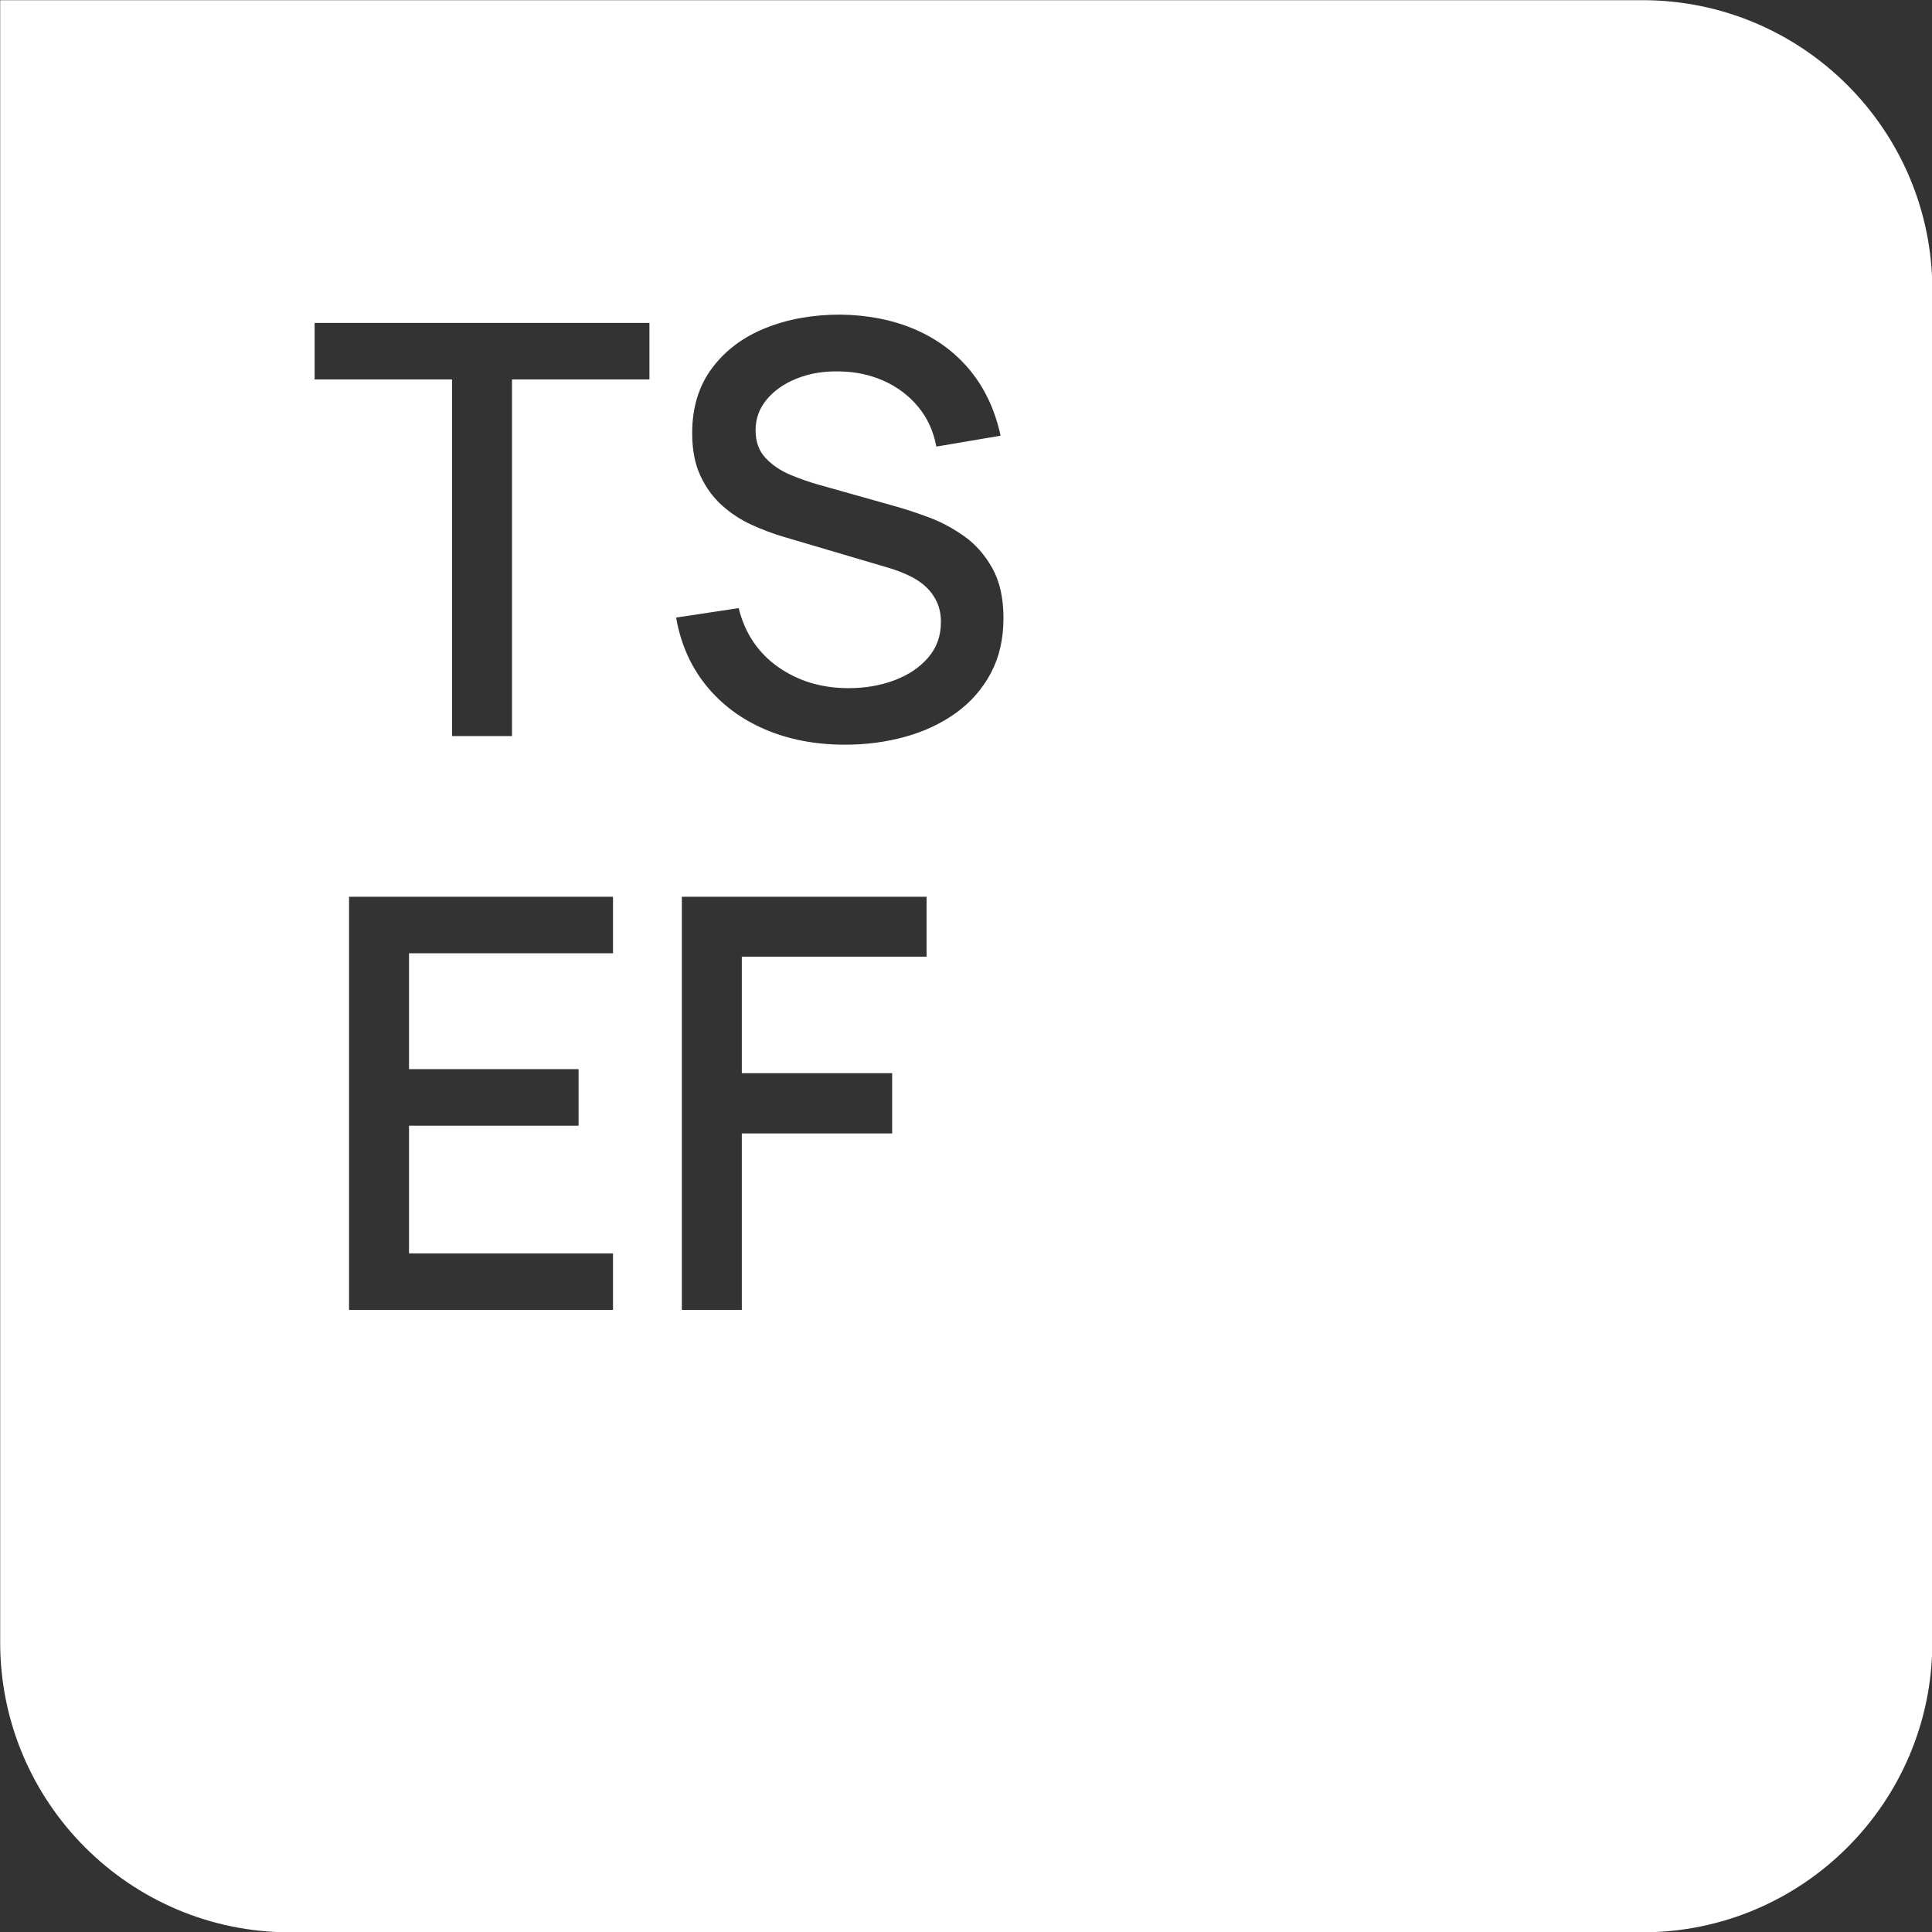 <?xml version="1.0" encoding="UTF-8" standalone="no"?>
<!DOCTYPE svg PUBLIC "-//W3C//DTD SVG 1.1//EN" "http://www.w3.org/Graphics/SVG/1.1/DTD/svg11.dtd">
<svg width="100%" height="100%" viewBox="0 0 200 200" version="1.1" xmlns="http://www.w3.org/2000/svg" xmlns:xlink="http://www.w3.org/1999/xlink" xml:space="preserve" xmlns:serif="http://www.serif.com/" style="fill-rule:evenodd;clip-rule:evenodd;stroke-linejoin:round;stroke-miterlimit:2;">
    <rect x="0" y="0" width="200" height="200" fill="#333333" stroke="none"/>
    <g transform="matrix(1,0,0,1,-1340,-170)">
        <g transform="matrix(0.651,0,0,0.651,1076.39,-91.072)">
            <path d="M404.96,662.216L404.96,401.061L666.115,401.061C691.551,401.061 712.202,421.712 712.202,447.147L712.202,662.216C712.202,687.652 691.551,708.302 666.115,708.302L451.046,708.302C425.611,708.302 404.96,687.652 404.96,662.216ZM539.316,519.449C542.692,519.449 545.9,519.023 548.942,518.171C551.983,517.32 554.667,516.05 556.994,514.362C559.321,512.674 561.153,510.575 562.492,508.066C563.83,505.557 564.499,502.644 564.499,499.329C564.499,496.136 563.906,493.482 562.72,491.368C561.534,489.254 560.036,487.559 558.226,486.281C556.416,485.004 554.546,484.008 552.614,483.293C550.683,482.578 548.957,482.008 547.436,481.582L535.301,478.161C533.75,477.735 532.191,477.195 530.625,476.541C529.058,475.887 527.743,474.997 526.678,473.872C525.614,472.747 525.081,471.272 525.081,469.447C525.081,467.591 525.682,465.949 526.884,464.52C528.085,463.09 529.697,461.98 531.719,461.189C533.742,460.398 535.97,460.033 538.403,460.094C540.928,460.125 543.269,460.619 545.429,461.577C547.588,462.535 549.413,463.904 550.904,465.683C552.394,467.462 553.367,469.584 553.823,472.047L564.043,470.314C563.161,466.268 561.556,462.824 559.23,459.98C556.903,457.136 553.983,454.954 550.47,453.433C546.957,451.913 542.981,451.122 538.54,451.061C534.13,451.061 530.145,451.783 526.587,453.228C523.028,454.673 520.207,456.802 518.124,459.615C516.041,462.429 514.999,465.858 514.999,469.903C514.999,472.579 515.44,474.853 516.322,476.723C517.204,478.594 518.352,480.16 519.766,481.423C521.181,482.685 522.739,483.704 524.443,484.479C526.146,485.255 527.819,485.886 529.461,486.373L546.296,491.345C547.512,491.71 548.63,492.144 549.649,492.646C550.668,493.147 551.535,493.741 552.249,494.425C552.964,495.109 553.527,495.908 553.937,496.82C554.348,497.732 554.553,498.782 554.553,499.968C554.553,502.158 553.877,504.036 552.523,505.602C551.17,507.169 549.383,508.37 547.163,509.206C544.942,510.043 542.509,510.461 539.863,510.461C535.605,510.461 531.879,509.343 528.686,507.108C525.492,504.872 523.393,501.747 522.39,497.732L512.444,499.238C513.174,503.405 514.763,507.001 517.212,510.028C519.66,513.054 522.778,515.381 526.564,517.008C530.351,518.635 534.601,519.449 539.316,519.449ZM476.813,518.08L486.348,518.08L486.348,461.372L508.201,461.372L508.201,452.384L454.96,452.384L454.96,461.372L476.813,461.372L476.813,518.08ZM513.357,609.324L522.892,609.324L522.892,581.267L546.798,581.267L546.798,571.686L522.892,571.686L522.892,553.163L552.272,553.163L552.272,543.628L513.357,543.628L513.357,609.324ZM460.435,609.324L502.407,609.324L502.407,600.337L469.97,600.337L469.97,580.035L496.933,580.035L496.933,571.047L469.97,571.047L469.97,552.616L502.407,552.616L502.407,543.628L460.435,543.628L460.435,609.324Z" style="fill:rgb(255,255,255);"/>
        </g>
    </g>
</svg>
